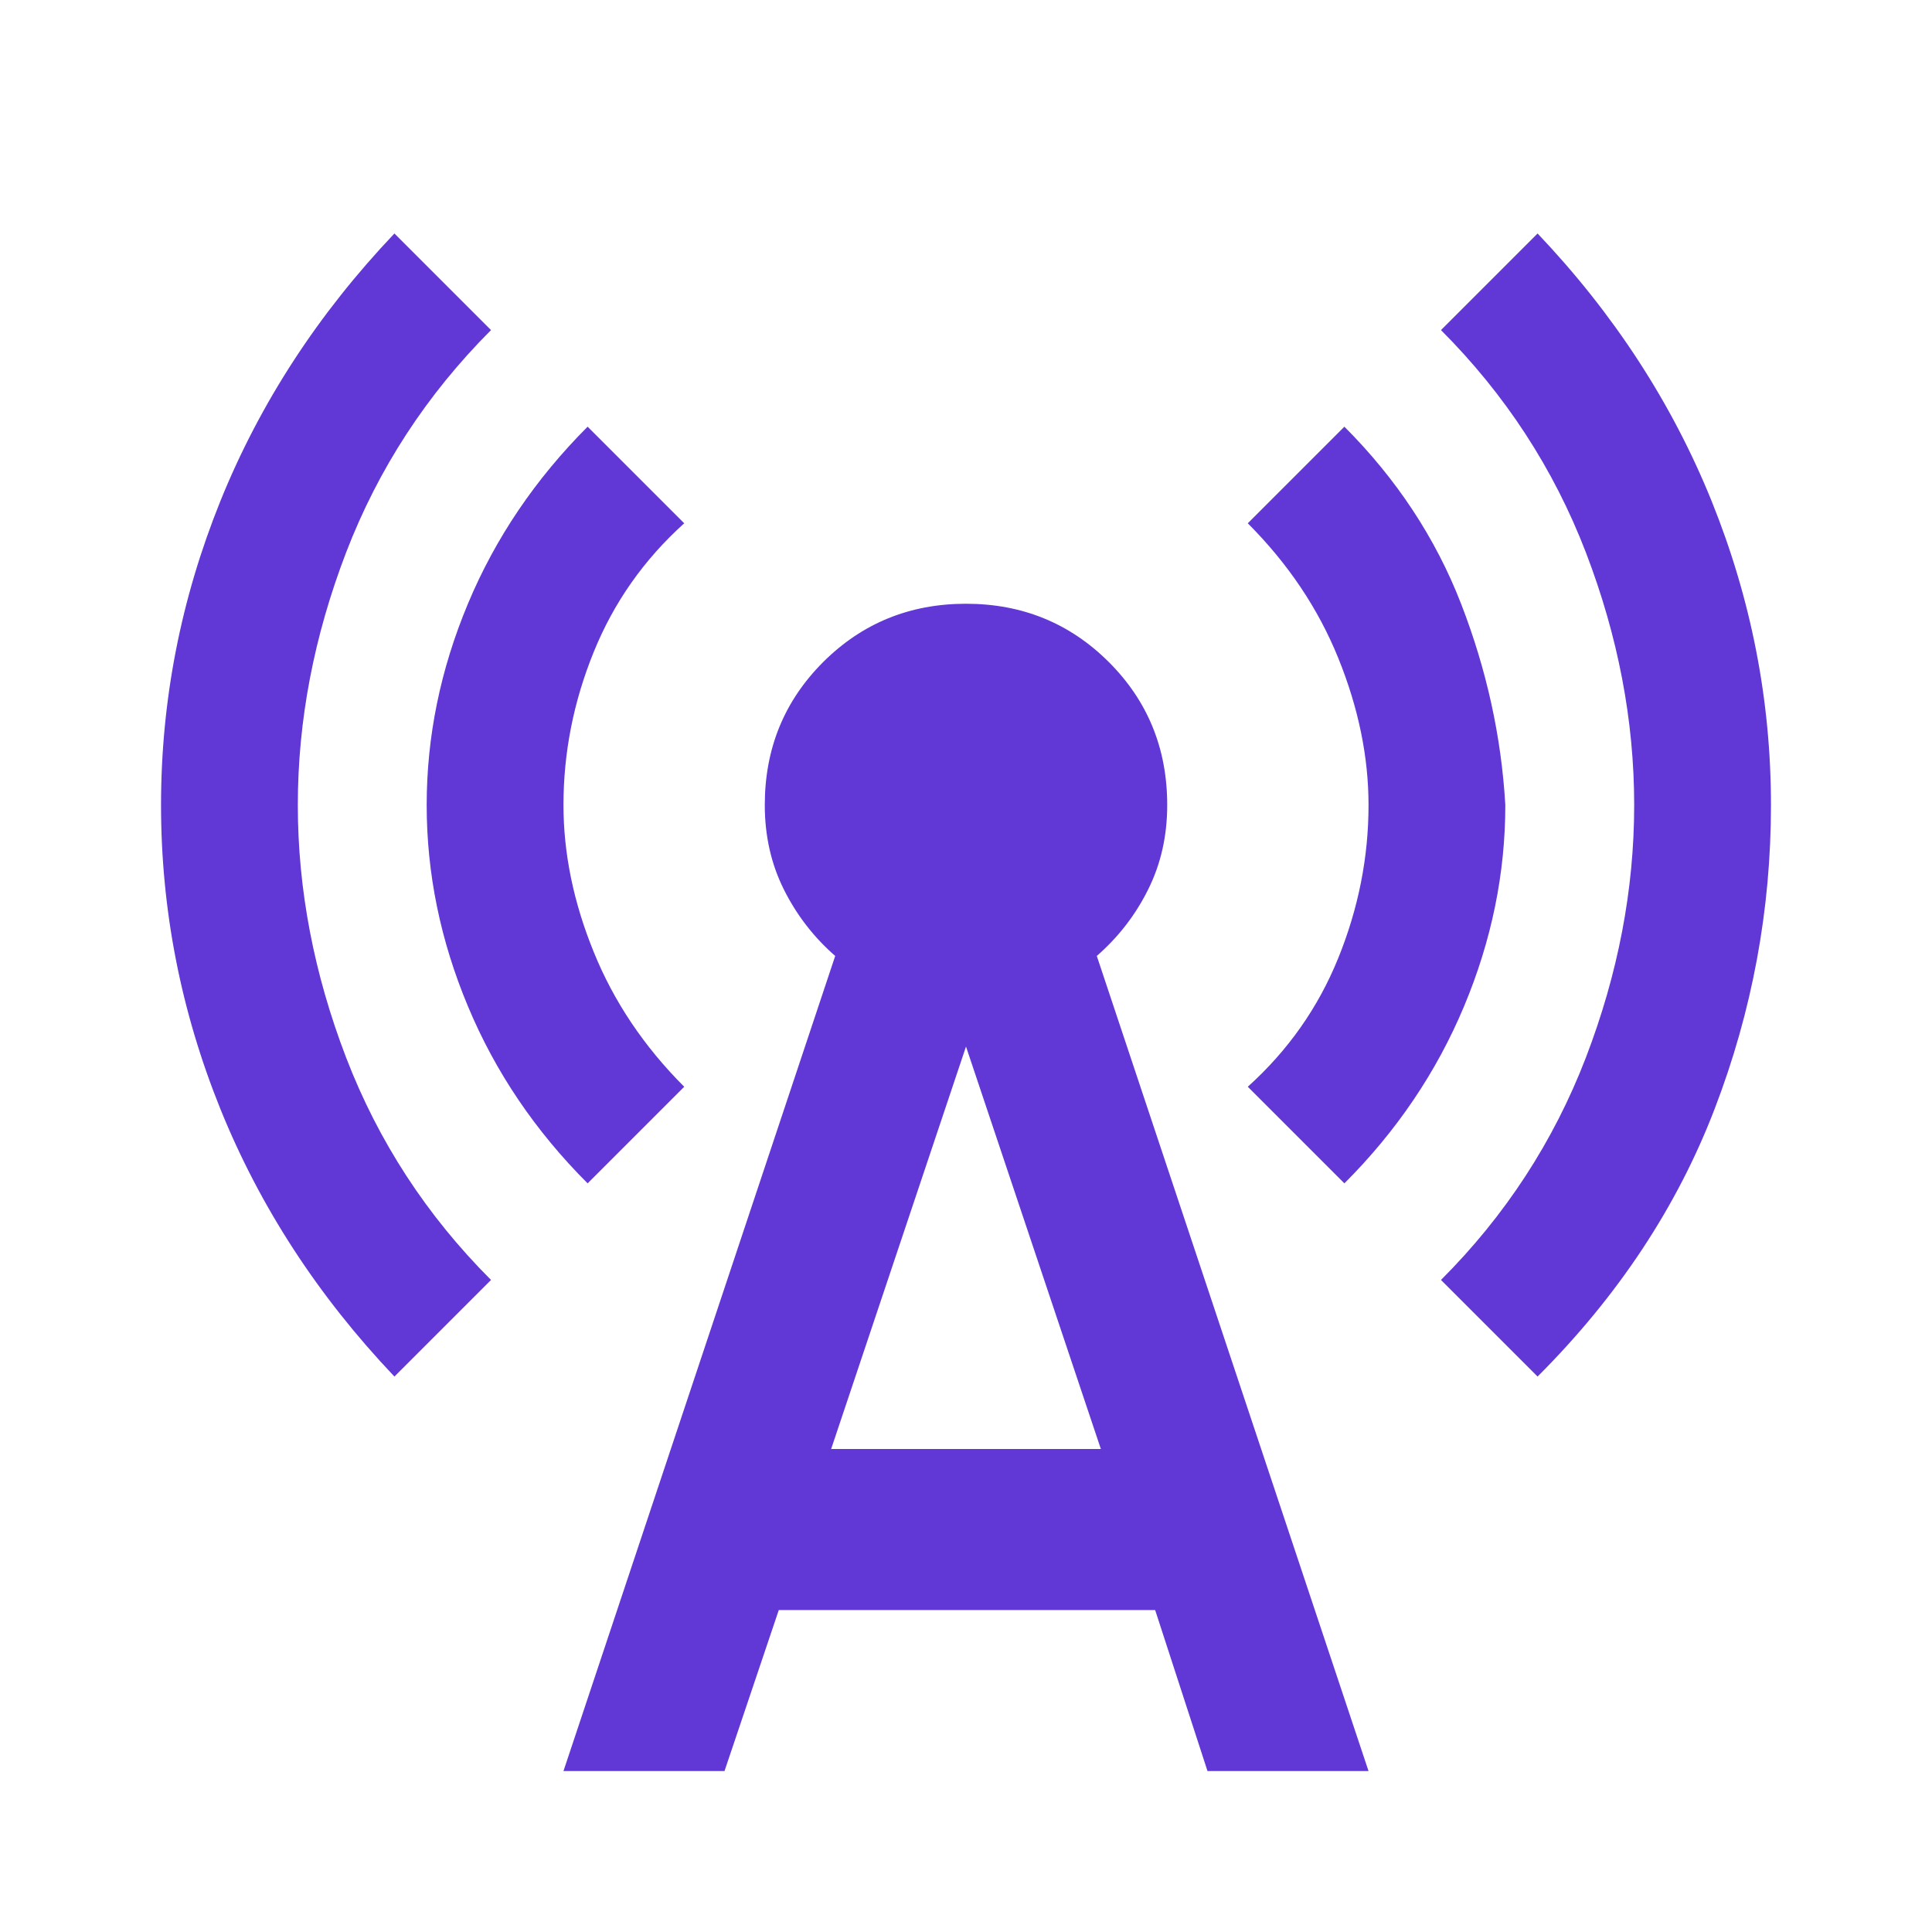<svg width="20" height="20" viewBox="0 0 20 20" fill="none" xmlns="http://www.w3.org/2000/svg">
    <mask id="mask0_2323_11480" style="mask-type:alpha" maskUnits="userSpaceOnUse" x="0" y="0" width="20" height="20">
    <rect width="20" height="20" fill="#D9D9D9"/>
    </mask>
    <g mask="url(#mask0_2323_11480)">
    <path d="M4.083 14.25C3.292 13.417 2.691 12.493 2.281 11.479C1.872 10.466 1.667 9.417 1.667 8.334C1.667 7.25 1.872 6.202 2.281 5.188C2.691 4.174 3.292 3.25 4.083 2.417L5.083 3.417C4.417 4.084 3.917 4.851 3.583 5.719C3.25 6.587 3.083 7.459 3.083 8.334C3.083 9.209 3.25 10.08 3.583 10.948C3.917 11.816 4.417 12.584 5.083 13.25L4.083 14.25ZM6.083 12.25C5.542 11.709 5.128 11.098 4.844 10.417C4.559 9.736 4.417 9.042 4.417 8.334C4.417 7.625 4.559 6.931 4.844 6.25C5.128 5.57 5.542 4.959 6.083 4.417L7.083 5.417C6.667 5.792 6.354 6.236 6.146 6.75C5.937 7.264 5.833 7.792 5.833 8.334C5.833 8.834 5.937 9.341 6.146 9.854C6.354 10.368 6.667 10.834 7.083 11.25L6.083 12.25ZM5.833 18.334L8.646 9.896C8.424 9.702 8.247 9.473 8.115 9.209C7.983 8.945 7.917 8.653 7.917 8.334C7.917 7.75 8.118 7.257 8.521 6.854C8.924 6.452 9.417 6.25 10 6.25C10.583 6.25 11.076 6.452 11.479 6.854C11.882 7.257 12.083 7.75 12.083 8.334C12.083 8.653 12.017 8.945 11.885 9.209C11.754 9.473 11.576 9.702 11.354 9.896L14.167 18.334H12.5L11.958 16.667H8.062L7.5 18.334H5.833ZM8.604 15H11.396L10 10.834L8.604 15ZM13.917 12.25L12.917 11.25C13.333 10.875 13.646 10.431 13.854 9.917C14.062 9.403 14.167 8.875 14.167 8.334C14.167 7.834 14.062 7.327 13.854 6.813C13.646 6.299 13.333 5.834 12.917 5.417L13.917 4.417C14.458 4.959 14.861 5.57 15.125 6.25C15.389 6.931 15.542 7.625 15.583 8.334C15.583 9.042 15.441 9.736 15.156 10.417C14.871 11.098 14.458 11.709 13.917 12.25ZM15.917 14.25L14.917 13.25C15.583 12.584 16.083 11.816 16.417 10.948C16.75 10.08 16.917 9.209 16.917 8.334C16.917 7.459 16.75 6.587 16.417 5.719C16.083 4.851 15.583 4.084 14.917 3.417L15.917 2.417C16.708 3.25 17.309 4.174 17.719 5.188C18.128 6.202 18.333 7.25 18.333 8.334C18.333 9.417 18.139 10.466 17.75 11.479C17.361 12.493 16.75 13.417 15.917 14.25Z" fill="#6138D5"/>
    </g>
    </svg>
    